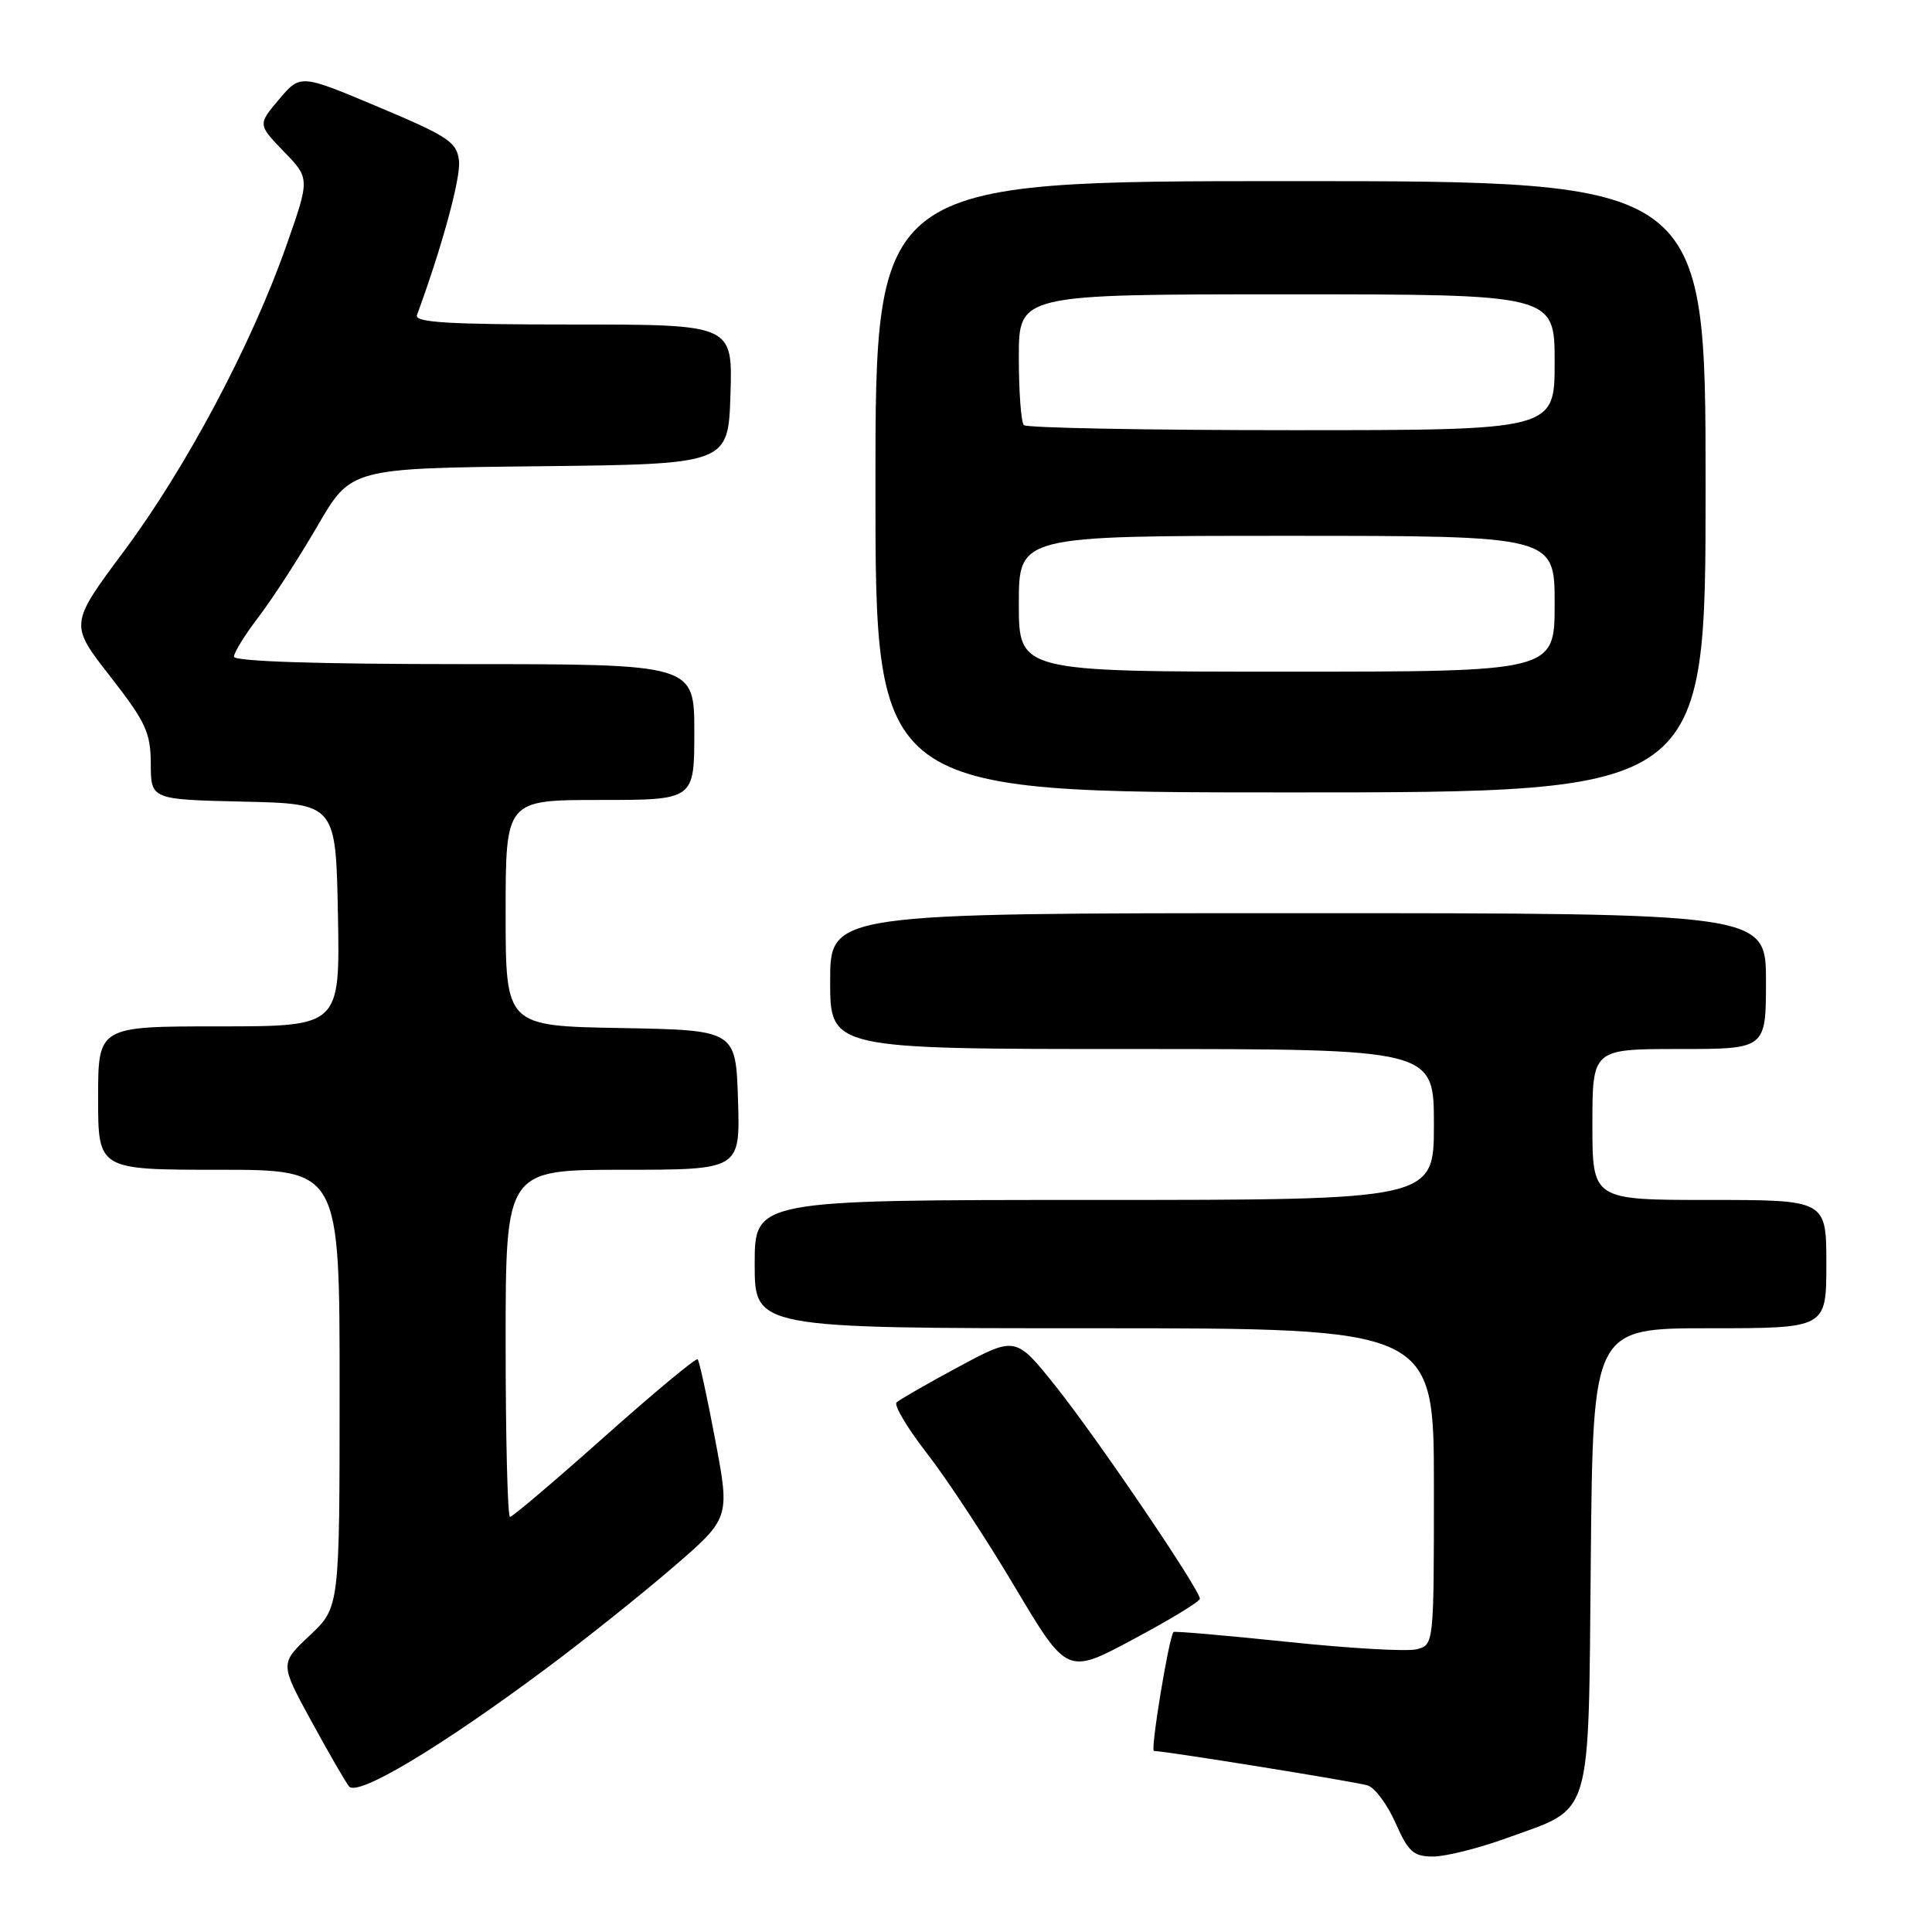 <?xml version="1.0" encoding="UTF-8" standalone="no"?>
<!DOCTYPE svg PUBLIC "-//W3C//DTD SVG 1.1//EN" "http://www.w3.org/Graphics/SVG/1.1/DTD/svg11.dtd" >
<svg xmlns="http://www.w3.org/2000/svg" xmlns:xlink="http://www.w3.org/1999/xlink" version="1.1" viewBox="0 0 256 256">
 <g >
 <path fill="currentColor"
d=" M 199.61 243.57 C 211.16 239.37 210.45 241.73 210.79 206.47 C 211.08 176.00 211.08 176.00 226.54 176.00 C 242.00 176.00 242.00 176.00 242.00 167.50 C 242.00 159.00 242.00 159.00 226.50 159.00 C 211.00 159.00 211.00 159.00 211.00 149.00 C 211.00 139.00 211.00 139.00 222.50 139.00 C 234.00 139.00 234.00 139.00 234.00 130.00 C 234.00 121.00 234.00 121.00 172.00 121.00 C 110.00 121.00 110.00 121.00 110.00 130.00 C 110.00 139.00 110.00 139.00 150.00 139.00 C 190.00 139.00 190.00 139.00 190.00 149.00 C 190.00 159.00 190.00 159.00 145.00 159.00 C 100.00 159.00 100.00 159.00 100.00 167.50 C 100.00 176.00 100.00 176.00 145.00 176.00 C 190.00 176.00 190.00 176.00 190.00 196.98 C 190.00 217.96 190.00 217.96 187.70 218.54 C 186.44 218.86 178.71 218.41 170.54 217.55 C 162.36 216.70 155.59 216.11 155.49 216.25 C 154.85 217.12 152.41 232.00 152.90 232.01 C 154.52 232.04 179.72 236.10 181.23 236.58 C 182.18 236.88 183.84 239.12 184.92 241.56 C 186.62 245.40 187.30 246.00 189.90 246.00 C 191.55 246.00 195.92 244.91 199.61 243.57 Z  M 72.50 220.99 C 77.45 217.30 84.93 211.33 89.11 207.73 C 96.73 201.17 96.73 201.17 94.78 190.84 C 93.71 185.15 92.66 180.32 92.44 180.11 C 92.23 179.90 86.68 184.51 80.11 190.36 C 73.54 196.21 67.90 201.00 67.58 201.00 C 67.26 201.00 67.00 190.65 67.00 178.00 C 67.00 155.00 67.00 155.00 82.54 155.00 C 98.08 155.00 98.08 155.00 97.79 145.75 C 97.50 136.50 97.50 136.50 82.25 136.22 C 67.00 135.95 67.00 135.95 67.00 120.97 C 67.00 106.00 67.00 106.00 79.50 106.00 C 92.00 106.00 92.00 106.00 92.00 97.00 C 92.00 88.00 92.00 88.00 61.50 88.00 C 42.01 88.00 31.00 87.64 31.00 87.01 C 31.00 86.46 32.49 84.06 34.32 81.67 C 36.14 79.28 39.63 73.89 42.07 69.69 C 46.50 62.05 46.50 62.05 71.50 61.78 C 96.50 61.50 96.50 61.50 96.79 52.25 C 97.08 43.00 97.08 43.00 75.93 43.00 C 59.44 43.00 54.89 42.73 55.25 41.75 C 58.56 32.76 61.08 23.52 60.82 21.31 C 60.53 18.82 59.44 18.09 50.15 14.18 C 39.80 9.82 39.80 9.82 36.98 13.16 C 34.16 16.50 34.16 16.50 37.61 20.08 C 41.07 23.65 41.07 23.65 37.93 32.58 C 33.33 45.66 24.68 61.94 16.45 73.00 C 9.21 82.72 9.21 82.72 14.59 89.61 C 19.33 95.70 19.96 97.05 19.98 101.22 C 20.00 105.94 20.00 105.94 32.25 106.22 C 44.50 106.50 44.50 106.50 44.78 121.25 C 45.05 136.00 45.05 136.00 29.03 136.00 C 13.00 136.00 13.00 136.00 13.00 145.50 C 13.00 155.00 13.00 155.00 29.00 155.00 C 45.00 155.00 45.00 155.00 45.00 183.99 C 45.00 212.98 45.00 212.98 41.05 216.70 C 37.09 220.42 37.09 220.42 41.20 227.96 C 43.46 232.11 45.73 236.04 46.24 236.70 C 47.34 238.13 58.36 231.53 72.50 220.99 Z  M 158.99 211.85 C 159.01 210.67 145.43 190.65 139.95 183.77 C 134.59 177.05 134.59 177.05 127.04 181.10 C 122.89 183.33 119.19 185.46 118.80 185.83 C 118.42 186.20 120.24 189.25 122.85 192.61 C 125.46 195.96 130.70 203.93 134.49 210.31 C 141.40 221.91 141.40 221.91 150.19 217.20 C 155.02 214.62 158.98 212.21 158.99 211.85 Z  M 226.00 64.50 C 226.00 24.00 226.00 24.00 171.00 24.00 C 116.00 24.00 116.00 24.00 116.00 64.50 C 116.00 105.00 116.00 105.00 171.00 105.00 C 226.00 105.00 226.00 105.00 226.00 64.50 Z  M 135.00 80.00 C 135.00 71.00 135.00 71.00 170.50 71.00 C 206.00 71.00 206.00 71.00 206.00 80.00 C 206.00 89.00 206.00 89.00 170.50 89.00 C 135.00 89.00 135.00 89.00 135.00 80.00 Z  M 135.67 56.33 C 135.30 55.97 135.00 51.92 135.00 47.33 C 135.00 39.00 135.00 39.00 170.50 39.00 C 206.00 39.00 206.00 39.00 206.00 48.00 C 206.00 57.00 206.00 57.00 171.17 57.00 C 152.01 57.00 136.03 56.70 135.67 56.33 Z "/>
</g>
</svg>